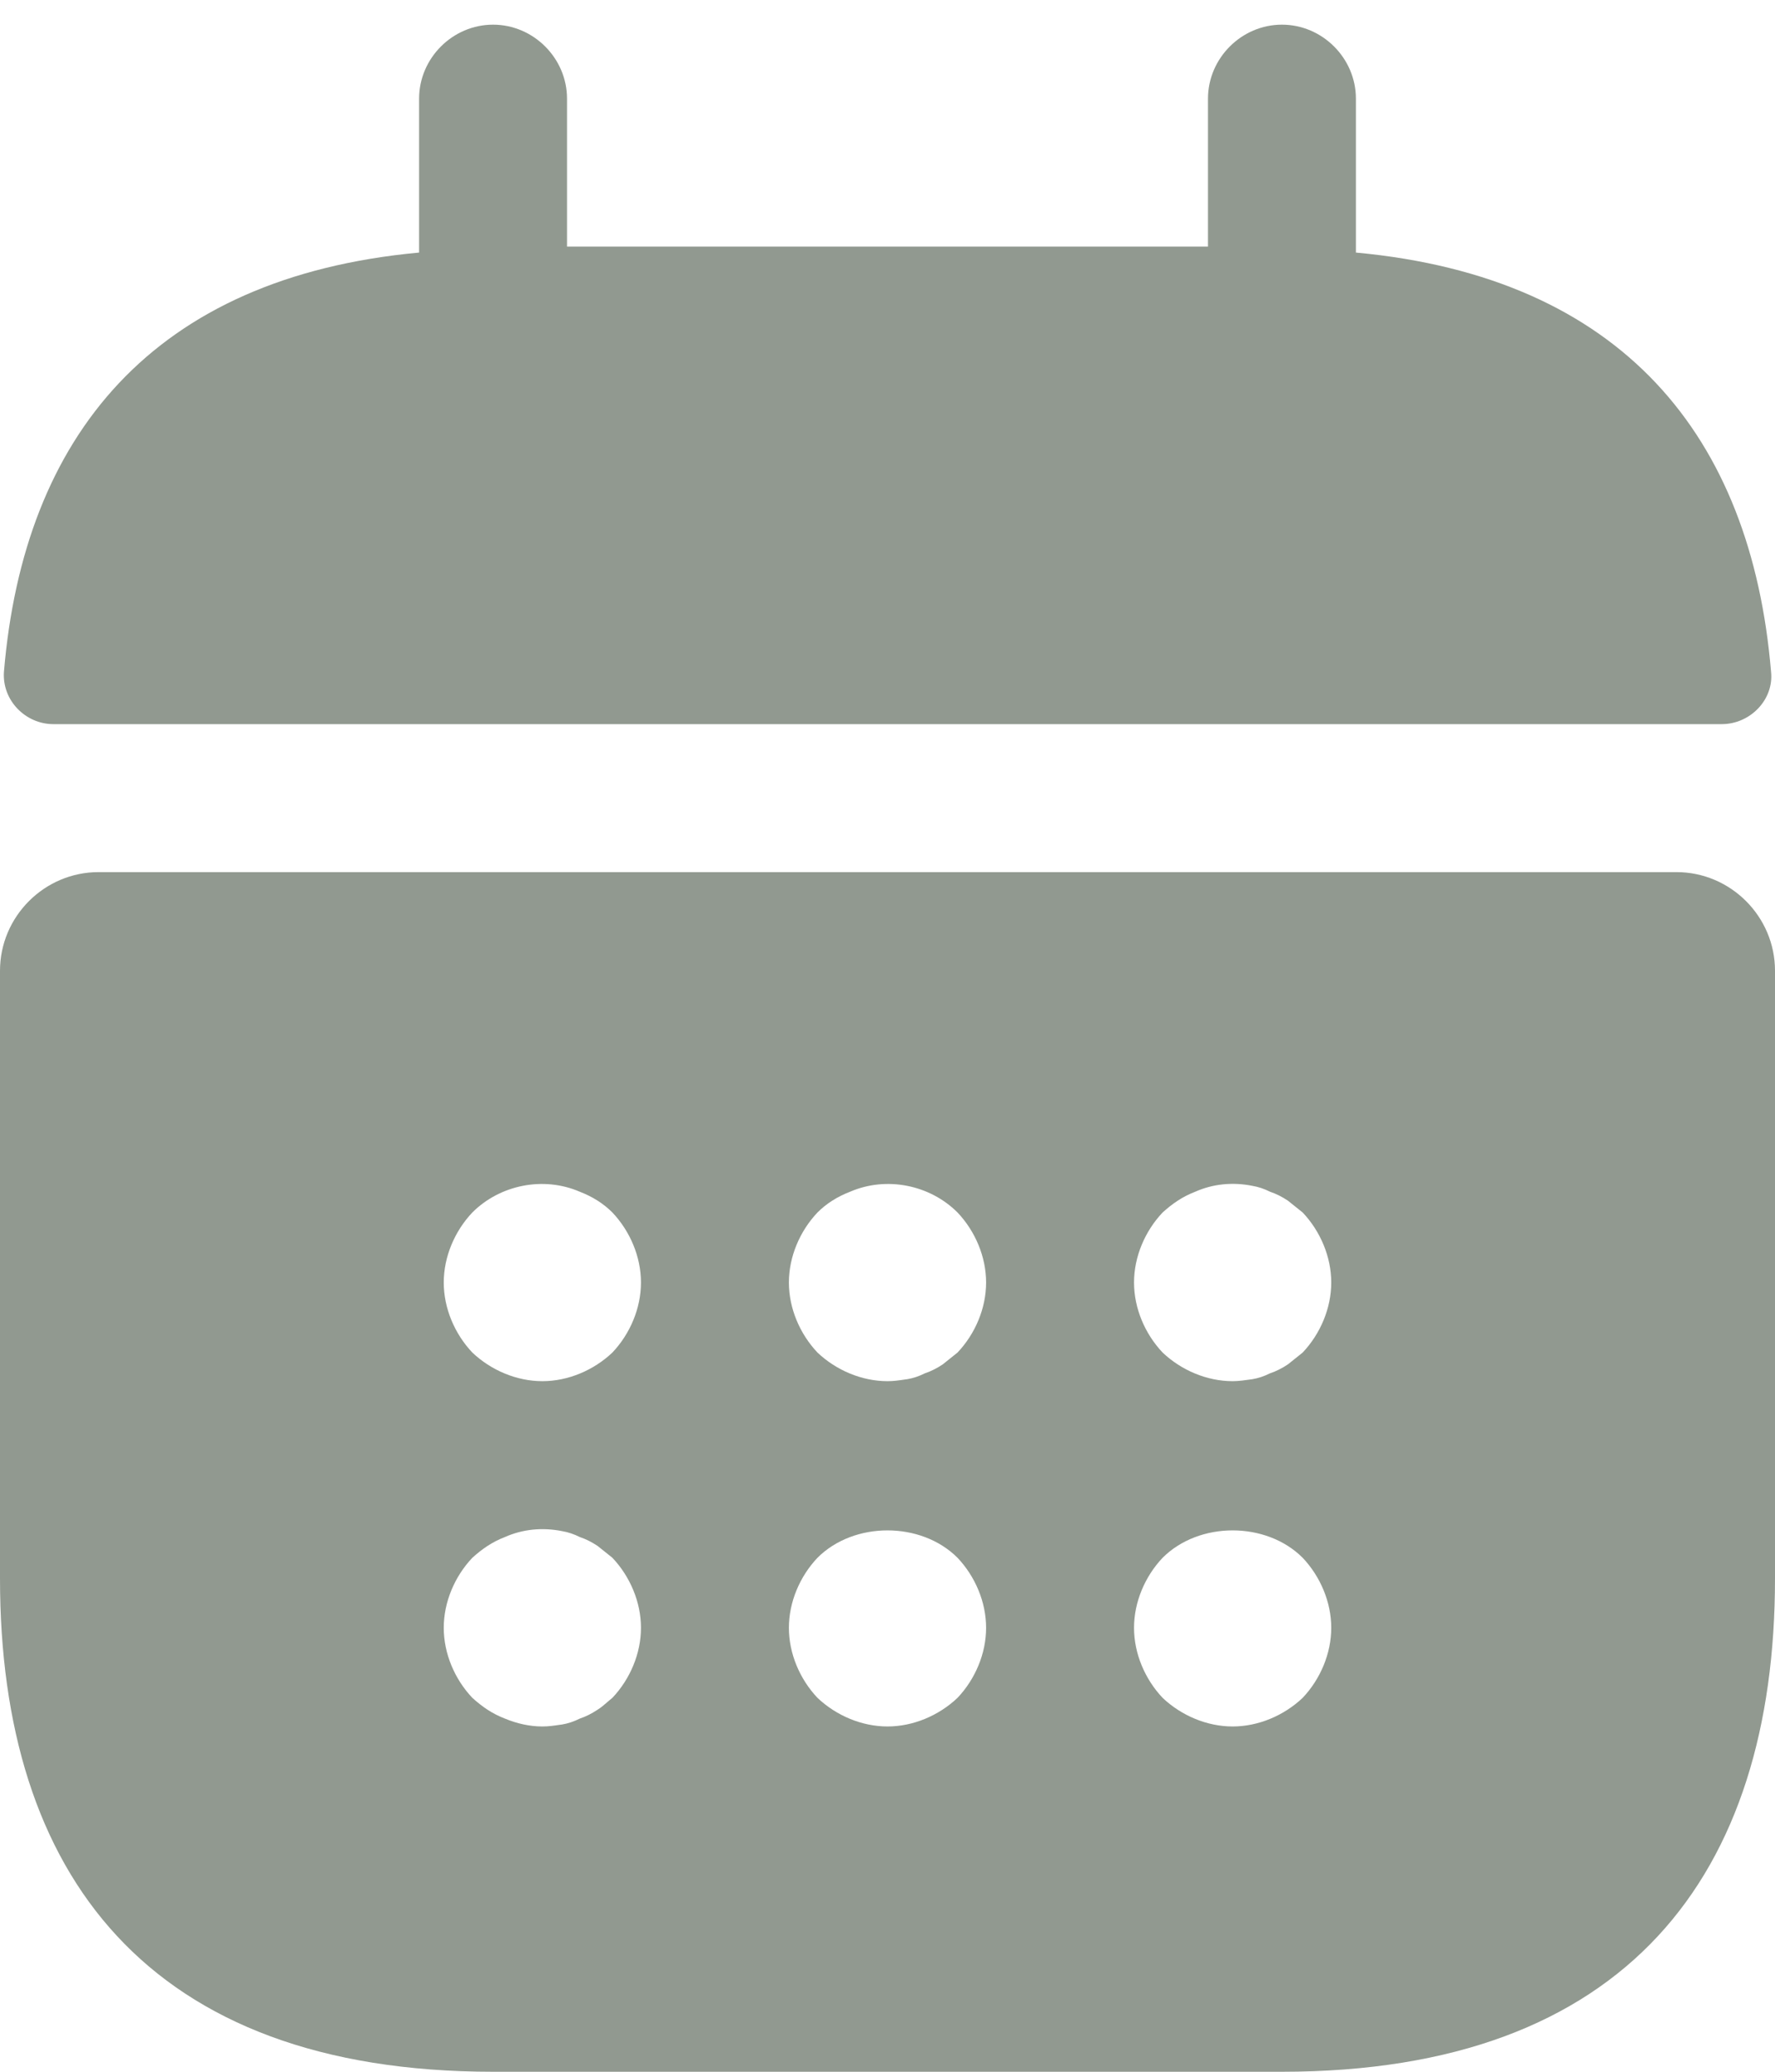 <svg width="18" height="21" viewBox="0 0 18 21" fill="none" xmlns="http://www.w3.org/2000/svg">
<path fill-rule="evenodd" clip-rule="evenodd" d="M13.75 1V2.56C16.45 2.81 17.76 4.42 17.96 6.81C17.99 7.09 17.75 7.34 17.46 7.34H0.54C0.26 7.34 0.02 7.1 0.04 6.81C0.24 4.42 1.55 2.81 4.25 2.56V1C4.25 0.59 4.59 0.25 5 0.25C5.41 0.25 5.75 0.59 5.75 1V2.5H12.25V1C12.25 0.59 12.59 0.25 13 0.25C13.41 0.25 13.75 0.59 13.75 1ZM1 8.84H17C17.55 8.84 18 9.29 18 9.84V16C18 19 16.5 21 13 21H5C1.5 21 0 19 0 16V9.84C0 9.29 0.45 8.84 1 8.84ZM6.16 17.252C6.177 17.238 6.193 17.223 6.21 17.21C6.39 17.02 6.5 16.76 6.5 16.5C6.5 16.24 6.39 15.98 6.21 15.79L6.06 15.67C6 15.63 5.94 15.6 5.88 15.58C5.82 15.55 5.76 15.53 5.7 15.52C5.5 15.48 5.3 15.5 5.12 15.58C4.99 15.63 4.89 15.7 4.79 15.79C4.61 15.98 4.5 16.24 4.5 16.5C4.5 16.76 4.61 17.02 4.79 17.21C4.89 17.3 4.99 17.37 5.12 17.42C5.24 17.47 5.37 17.5 5.5 17.5C5.562 17.5 5.616 17.492 5.677 17.483C5.684 17.482 5.692 17.481 5.7 17.48C5.76 17.47 5.82 17.45 5.88 17.42C5.94 17.4 6 17.37 6.06 17.33C6.093 17.31 6.127 17.281 6.16 17.252ZM5.5 14C5.76 14 6.02 13.89 6.21 13.71C6.39 13.52 6.5 13.26 6.5 13C6.5 12.74 6.39 12.48 6.21 12.29C6.12 12.2 6.01 12.13 5.88 12.08C5.51 11.92 5.07 12.01 4.79 12.29C4.61 12.48 4.5 12.74 4.5 13C4.5 13.26 4.61 13.52 4.79 13.71C4.98 13.89 5.24 14 5.5 14ZM9 17.5C9.26 17.5 9.52 17.39 9.71 17.21C9.89 17.02 10 16.76 10 16.5C10 16.24 9.89 15.98 9.71 15.79C9.34 15.42 8.66 15.42 8.29 15.79C8.11 15.98 8 16.24 8 16.5C8 16.76 8.11 17.02 8.29 17.21C8.48 17.39 8.74 17.5 9 17.5ZM9.56 13.83L9.71 13.71C9.89 13.52 10 13.26 10 13C10 12.74 9.89 12.48 9.71 12.29C9.43 12.01 8.99 11.92 8.62 12.08C8.49 12.13 8.38 12.2 8.29 12.29C8.11 12.48 8 12.74 8 13C8 13.26 8.11 13.52 8.29 13.71C8.48 13.89 8.74 14 9 14C9.062 14 9.116 13.992 9.177 13.983C9.184 13.982 9.192 13.981 9.2 13.98C9.26 13.97 9.32 13.95 9.38 13.92C9.44 13.9 9.5 13.87 9.56 13.83ZM12.5 17.5C12.76 17.5 13.02 17.39 13.21 17.21C13.39 17.02 13.5 16.76 13.5 16.5C13.5 16.24 13.39 15.98 13.21 15.79C12.84 15.42 12.16 15.42 11.79 15.79C11.61 15.98 11.5 16.24 11.5 16.5C11.5 16.76 11.61 17.02 11.79 17.21C11.98 17.39 12.24 17.5 12.5 17.5ZM13.06 13.83L13.21 13.71C13.39 13.52 13.5 13.26 13.5 13C13.5 12.74 13.39 12.48 13.21 12.29L13.06 12.17C13 12.13 12.94 12.1 12.88 12.08C12.82 12.05 12.76 12.03 12.7 12.02C12.5 11.98 12.3 12 12.12 12.08C11.99 12.13 11.89 12.2 11.79 12.29C11.61 12.48 11.5 12.74 11.5 13C11.5 13.26 11.61 13.52 11.79 13.71C11.98 13.89 12.24 14 12.5 14C12.56 14 12.63 13.99 12.7 13.98C12.76 13.97 12.82 13.95 12.88 13.92C12.94 13.9 13 13.87 13.06 13.83Z" fill="#919990"/>
</svg>
